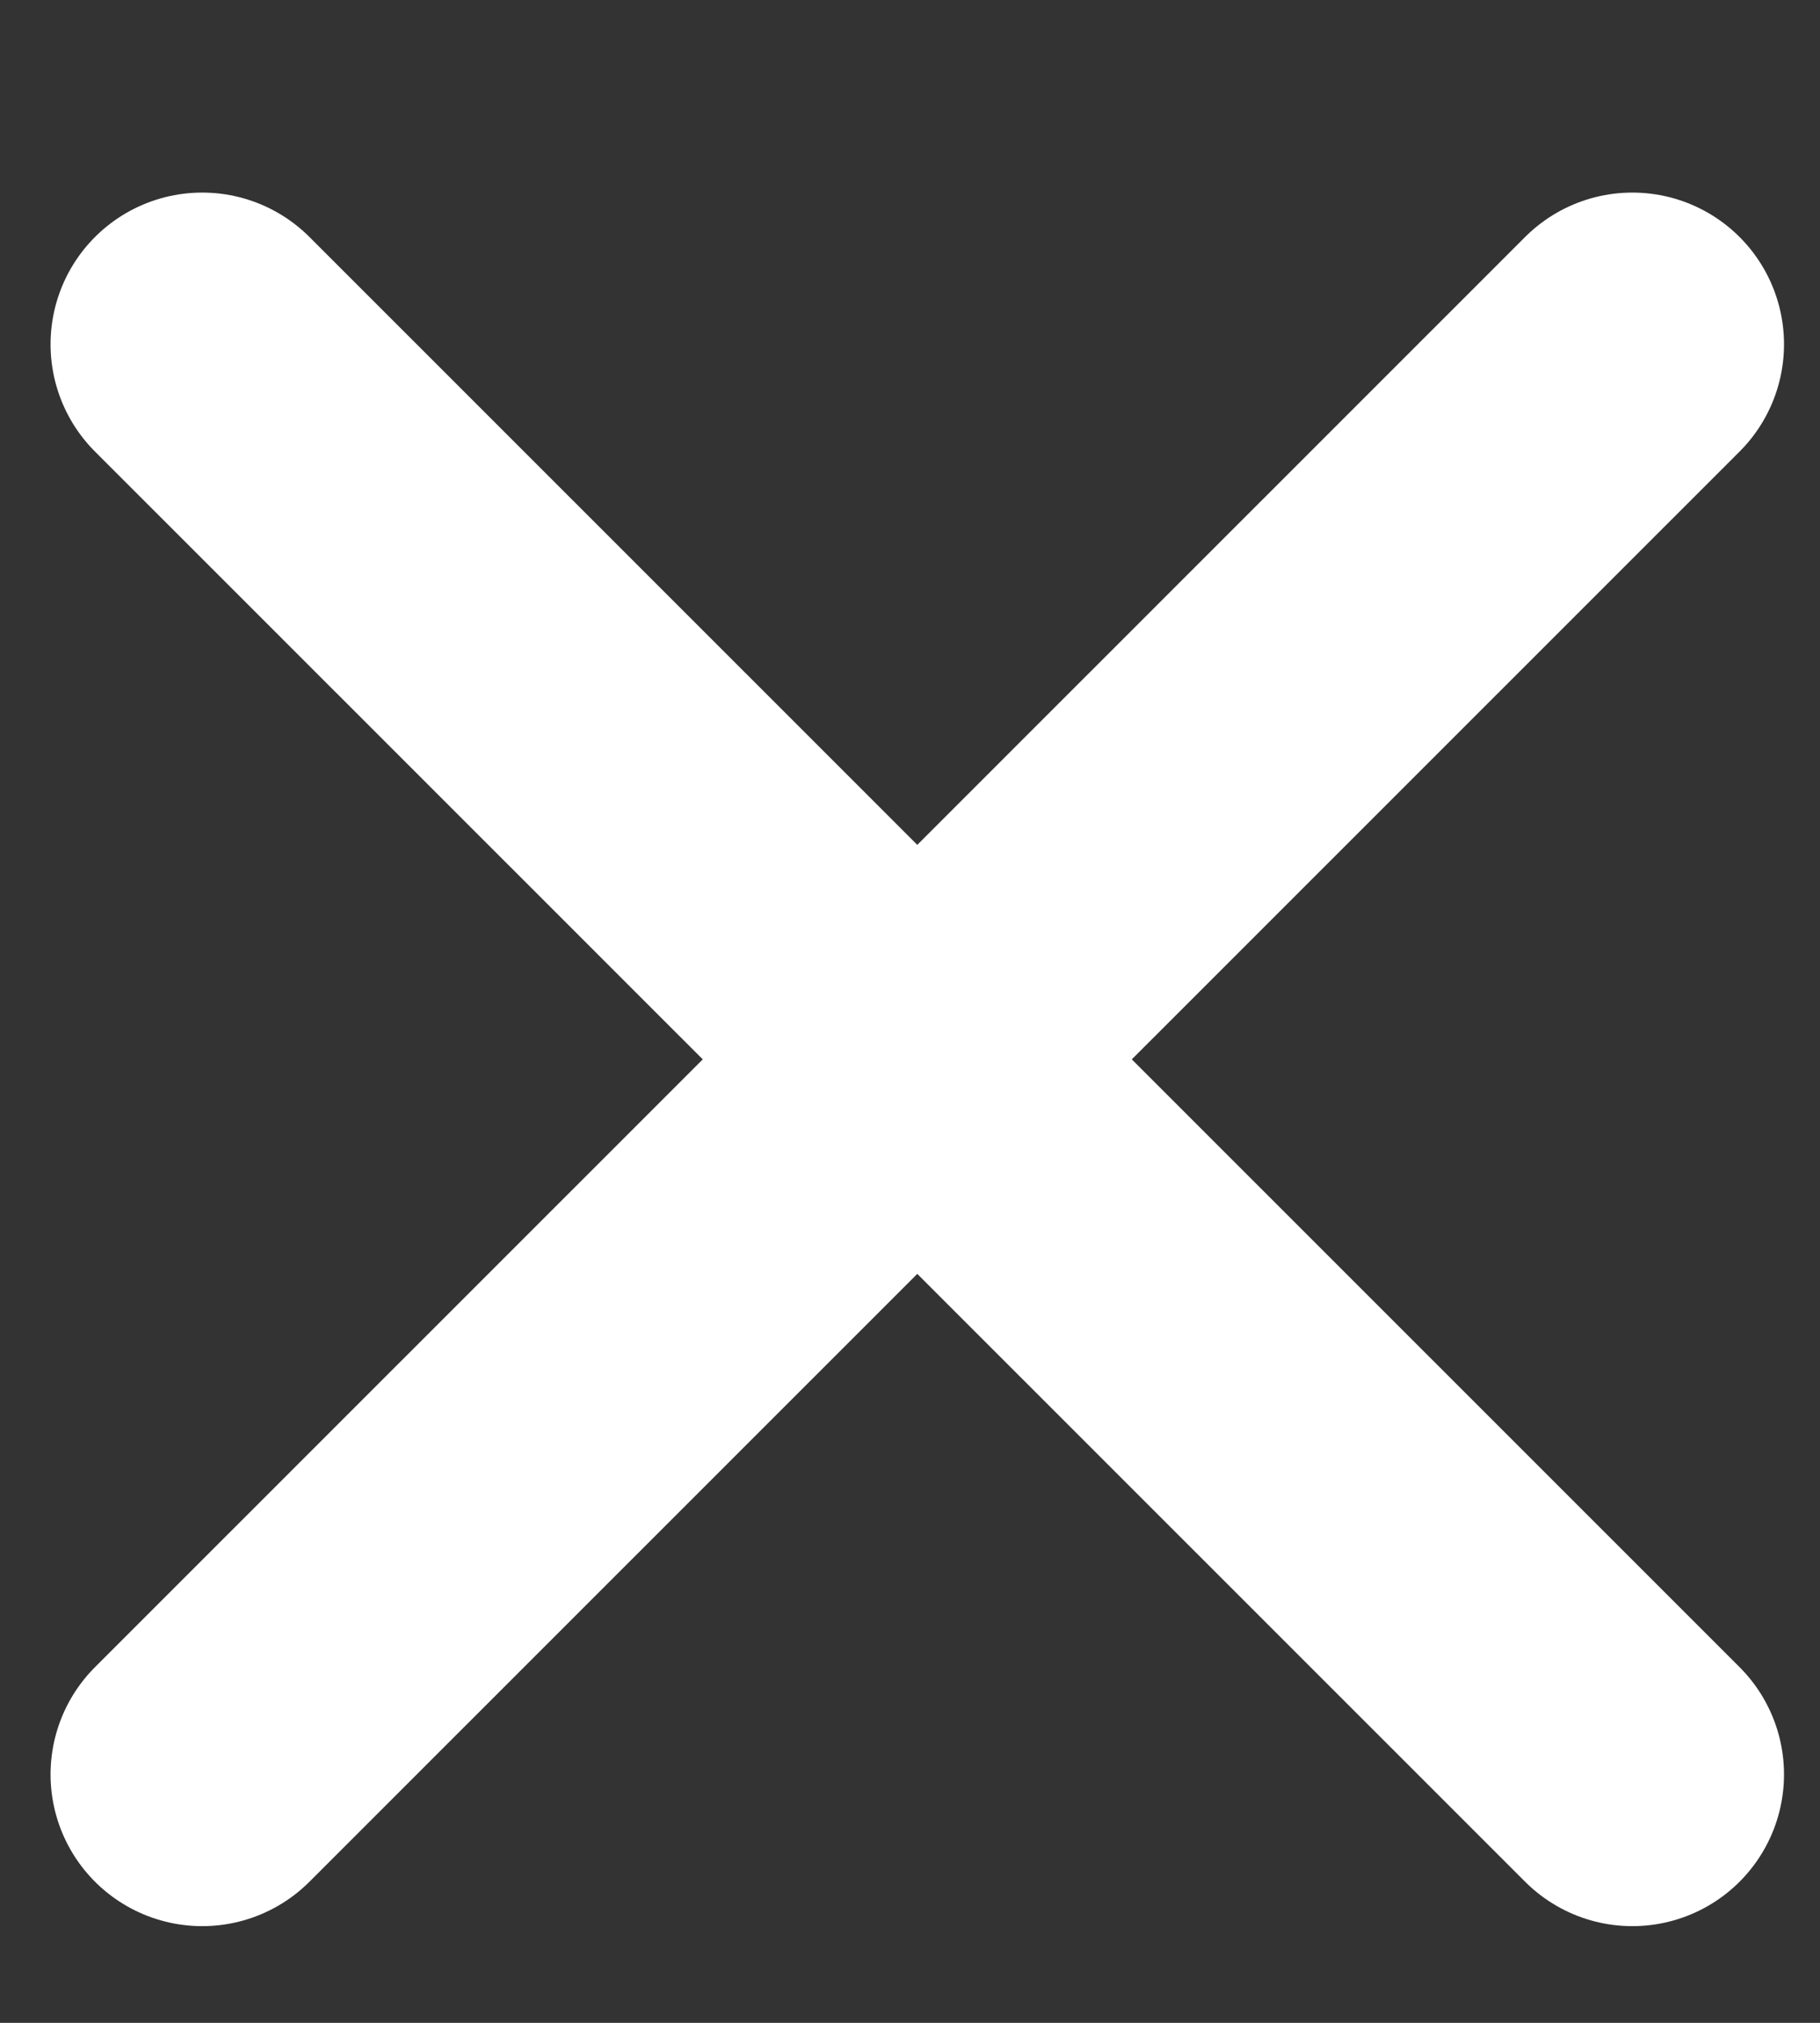 <svg width="9" height="10" viewBox="0 0 9 10" fill="none" xmlns="http://www.w3.org/2000/svg">
<rect x="0" y="0" width="9" height="10" fill="#333333" stroke="none"/>
<path d="M1 8.772L8.072 1.702M1 1.702L8.072 8.772" stroke="white" stroke-width="1.5" stroke-linecap="round"/>
</svg>
